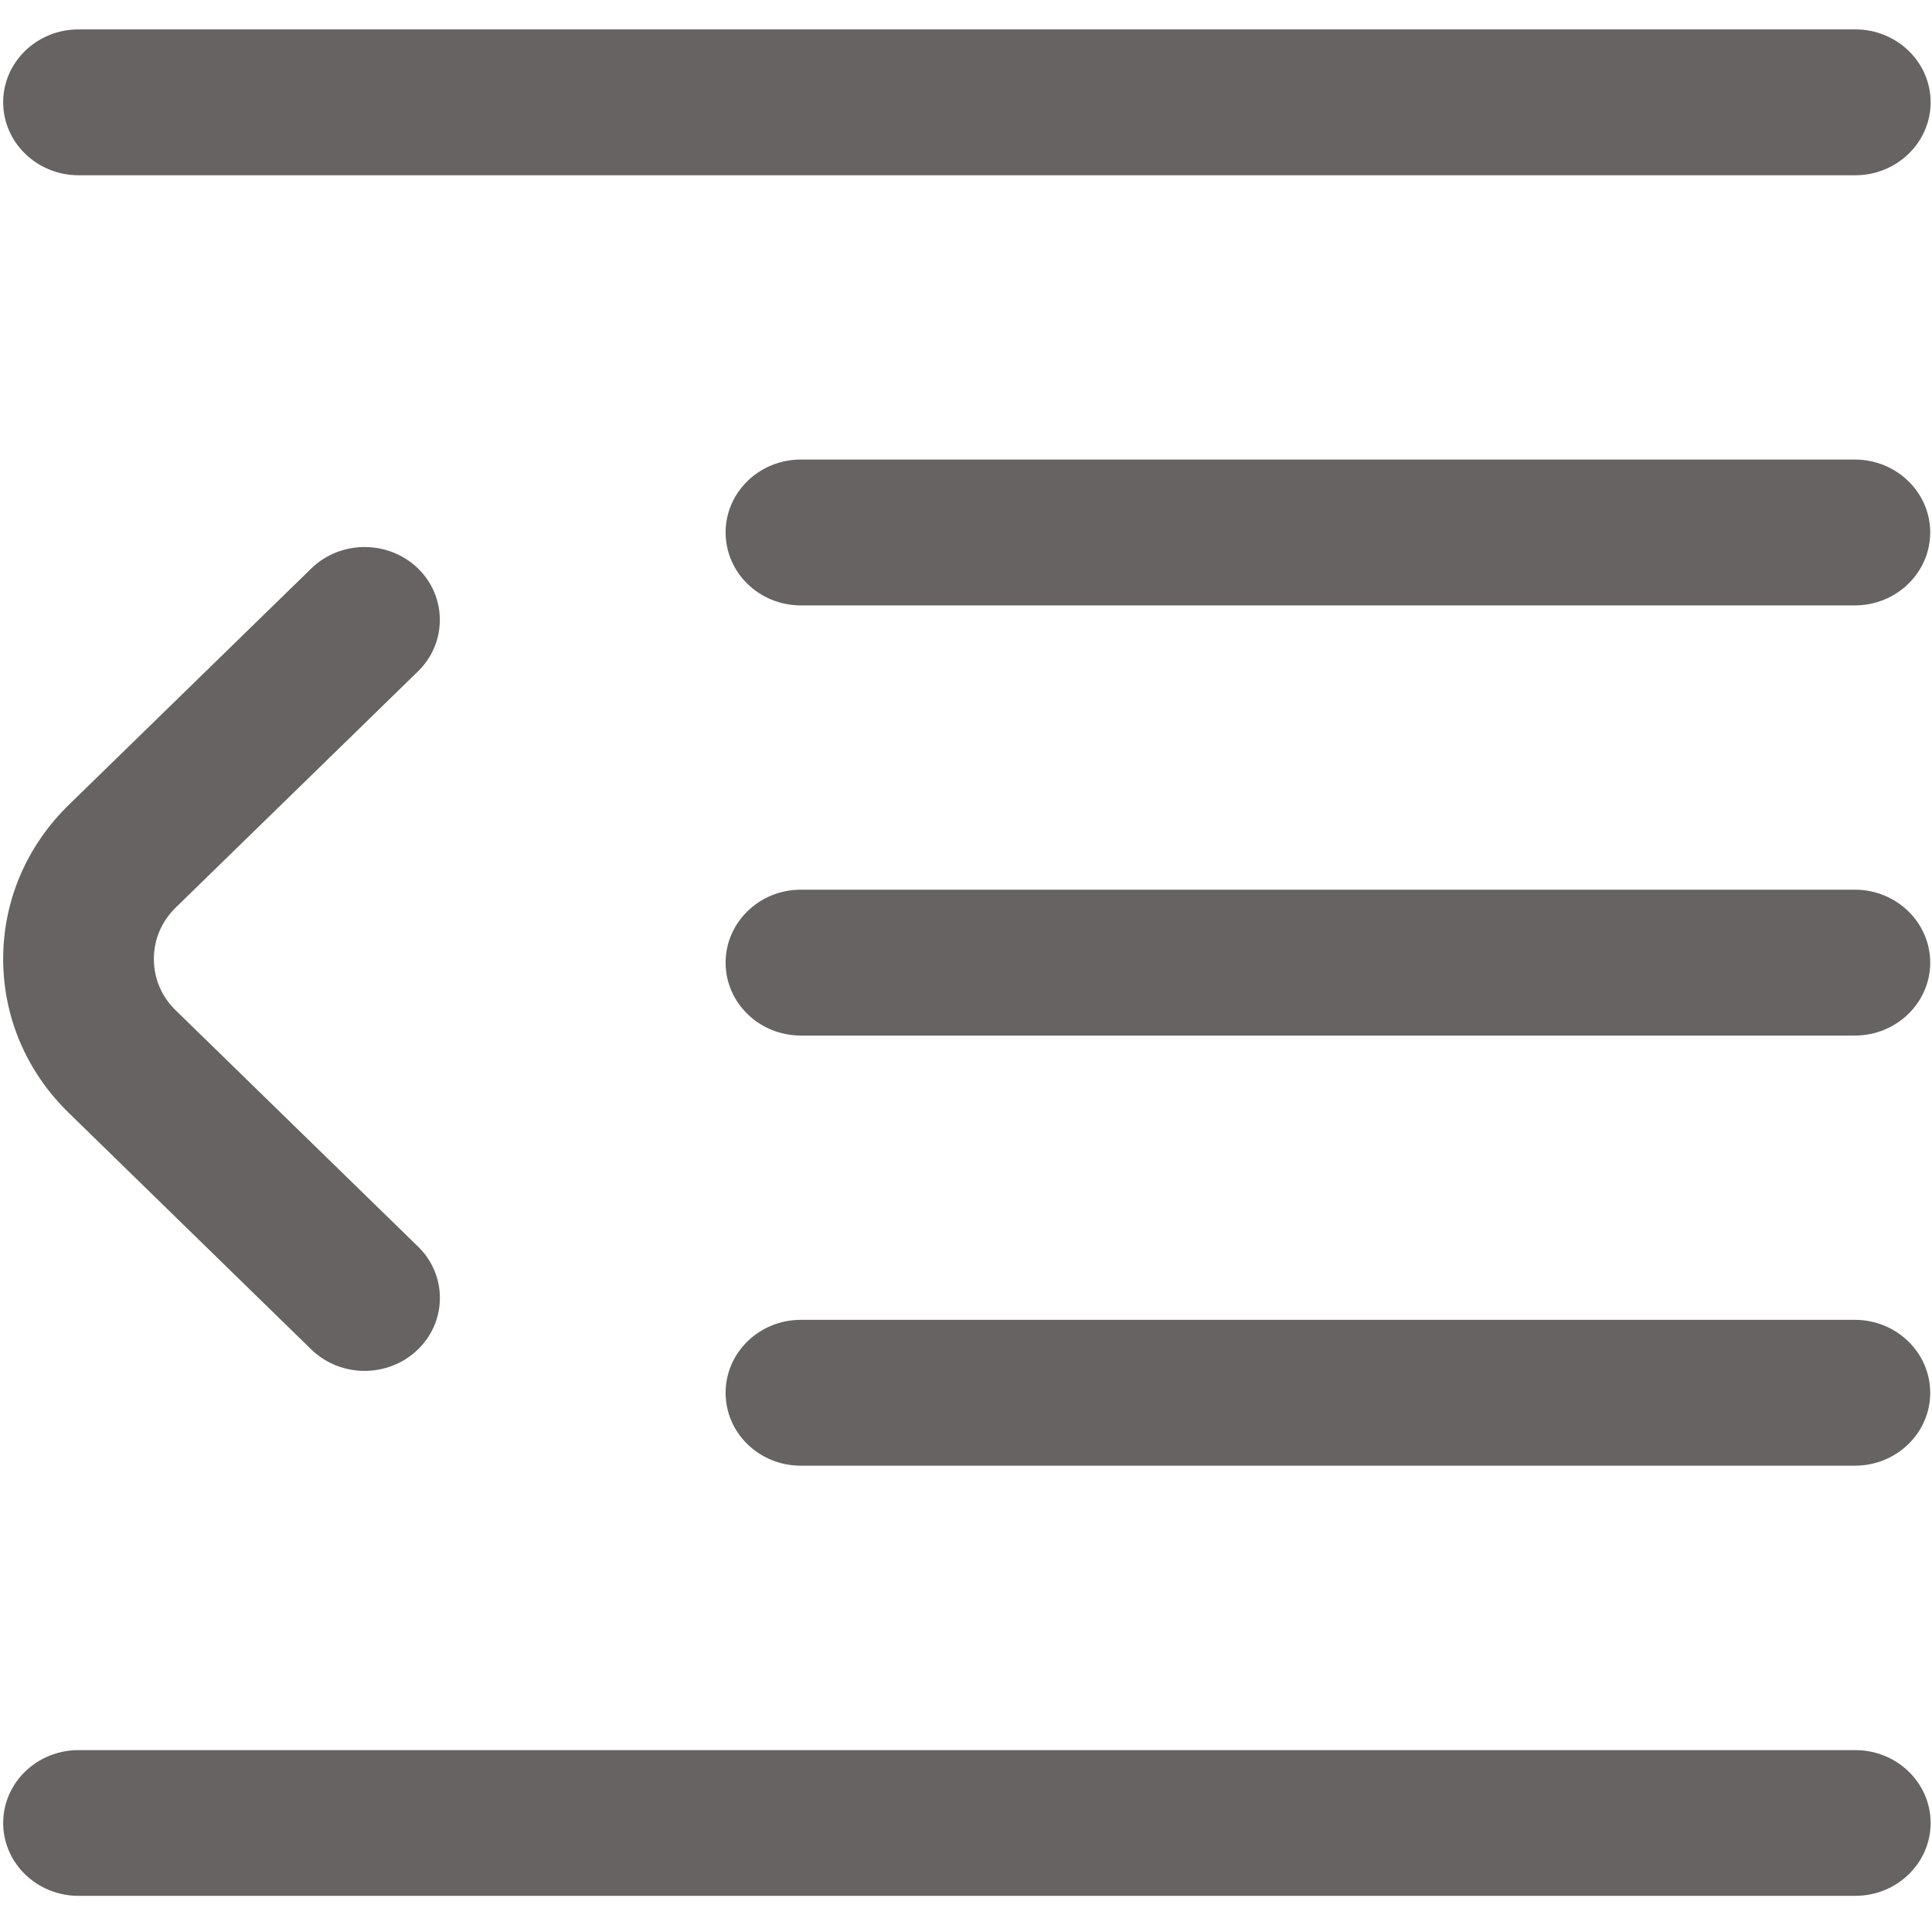 <svg
											width="14"
											height="14"
											viewBox="0 0 14 14"
											fill="none"
											xmlns="http://www.w3.org/2000/svg"
										>
											<g clip-path="url(#clip0)">
												<path
													d="M2.255 9.778C2.362 9.882 2.502 9.934 2.642 9.934C2.781 9.934 2.92 9.883 3.027 9.78C3.24 9.575 3.242 9.24 3.029 9.033L1.274 7.322C1.171 7.223 1.115 7.09 1.115 6.949C1.115 6.808 1.171 6.675 1.276 6.574L3.029 4.865C3.241 4.658 3.24 4.323 3.027 4.117C2.813 3.912 2.467 3.913 2.255 4.12L0.503 5.828C0.194 6.127 0.023 6.526 0.023 6.949C0.023 7.372 0.194 7.77 0.502 8.068L2.255 9.778Z"
													fill="#676363"
												/>
												<path
													d="M0.569 1.27H13.444C13.745 1.27 13.99 1.033 13.99 0.741C13.99 0.449 13.745 0.213 13.444 0.213H0.569C0.268 0.213 0.023 0.449 0.023 0.741C0.023 1.033 0.268 1.27 0.569 1.27Z"
													fill="#676363"
												/>
												<path
													d="M13.444 12.682H0.569C0.268 12.682 0.023 12.918 0.023 13.21C0.023 13.502 0.268 13.738 0.569 13.738H13.444C13.745 13.738 13.99 13.502 13.99 13.21C13.99 12.918 13.745 12.682 13.444 12.682Z"
													fill="#676363"
												/>
												<path
													d="M13.441 9.564H5.803C5.502 9.564 5.258 9.801 5.258 10.093C5.258 10.385 5.502 10.621 5.803 10.621H13.441C13.742 10.621 13.987 10.385 13.987 10.093C13.987 9.801 13.742 9.564 13.441 9.564Z"
													fill="#676363"
												/>
												<path
													d="M13.441 3.33H5.803C5.502 3.33 5.258 3.567 5.258 3.858C5.258 4.15 5.502 4.387 5.803 4.387H13.441C13.742 4.387 13.987 4.15 13.987 3.858C13.987 3.567 13.742 3.33 13.441 3.33Z"
													fill="#676363"
												/>
												<path
													d="M13.441 6.447H5.803C5.502 6.447 5.258 6.684 5.258 6.976C5.258 7.267 5.502 7.504 5.803 7.504H13.441C13.742 7.504 13.987 7.267 13.987 6.976C13.987 6.684 13.742 6.447 13.441 6.447Z"
													fill="#676363"
												/>
											</g>
											<defs>
												<clipPath id="clip0">
													<rect
														width="13.966"
														height="13.525"
														fill="white"
														transform="translate(0.023 0.213)"
													/>
												</clipPath>
											</defs>
										</svg>